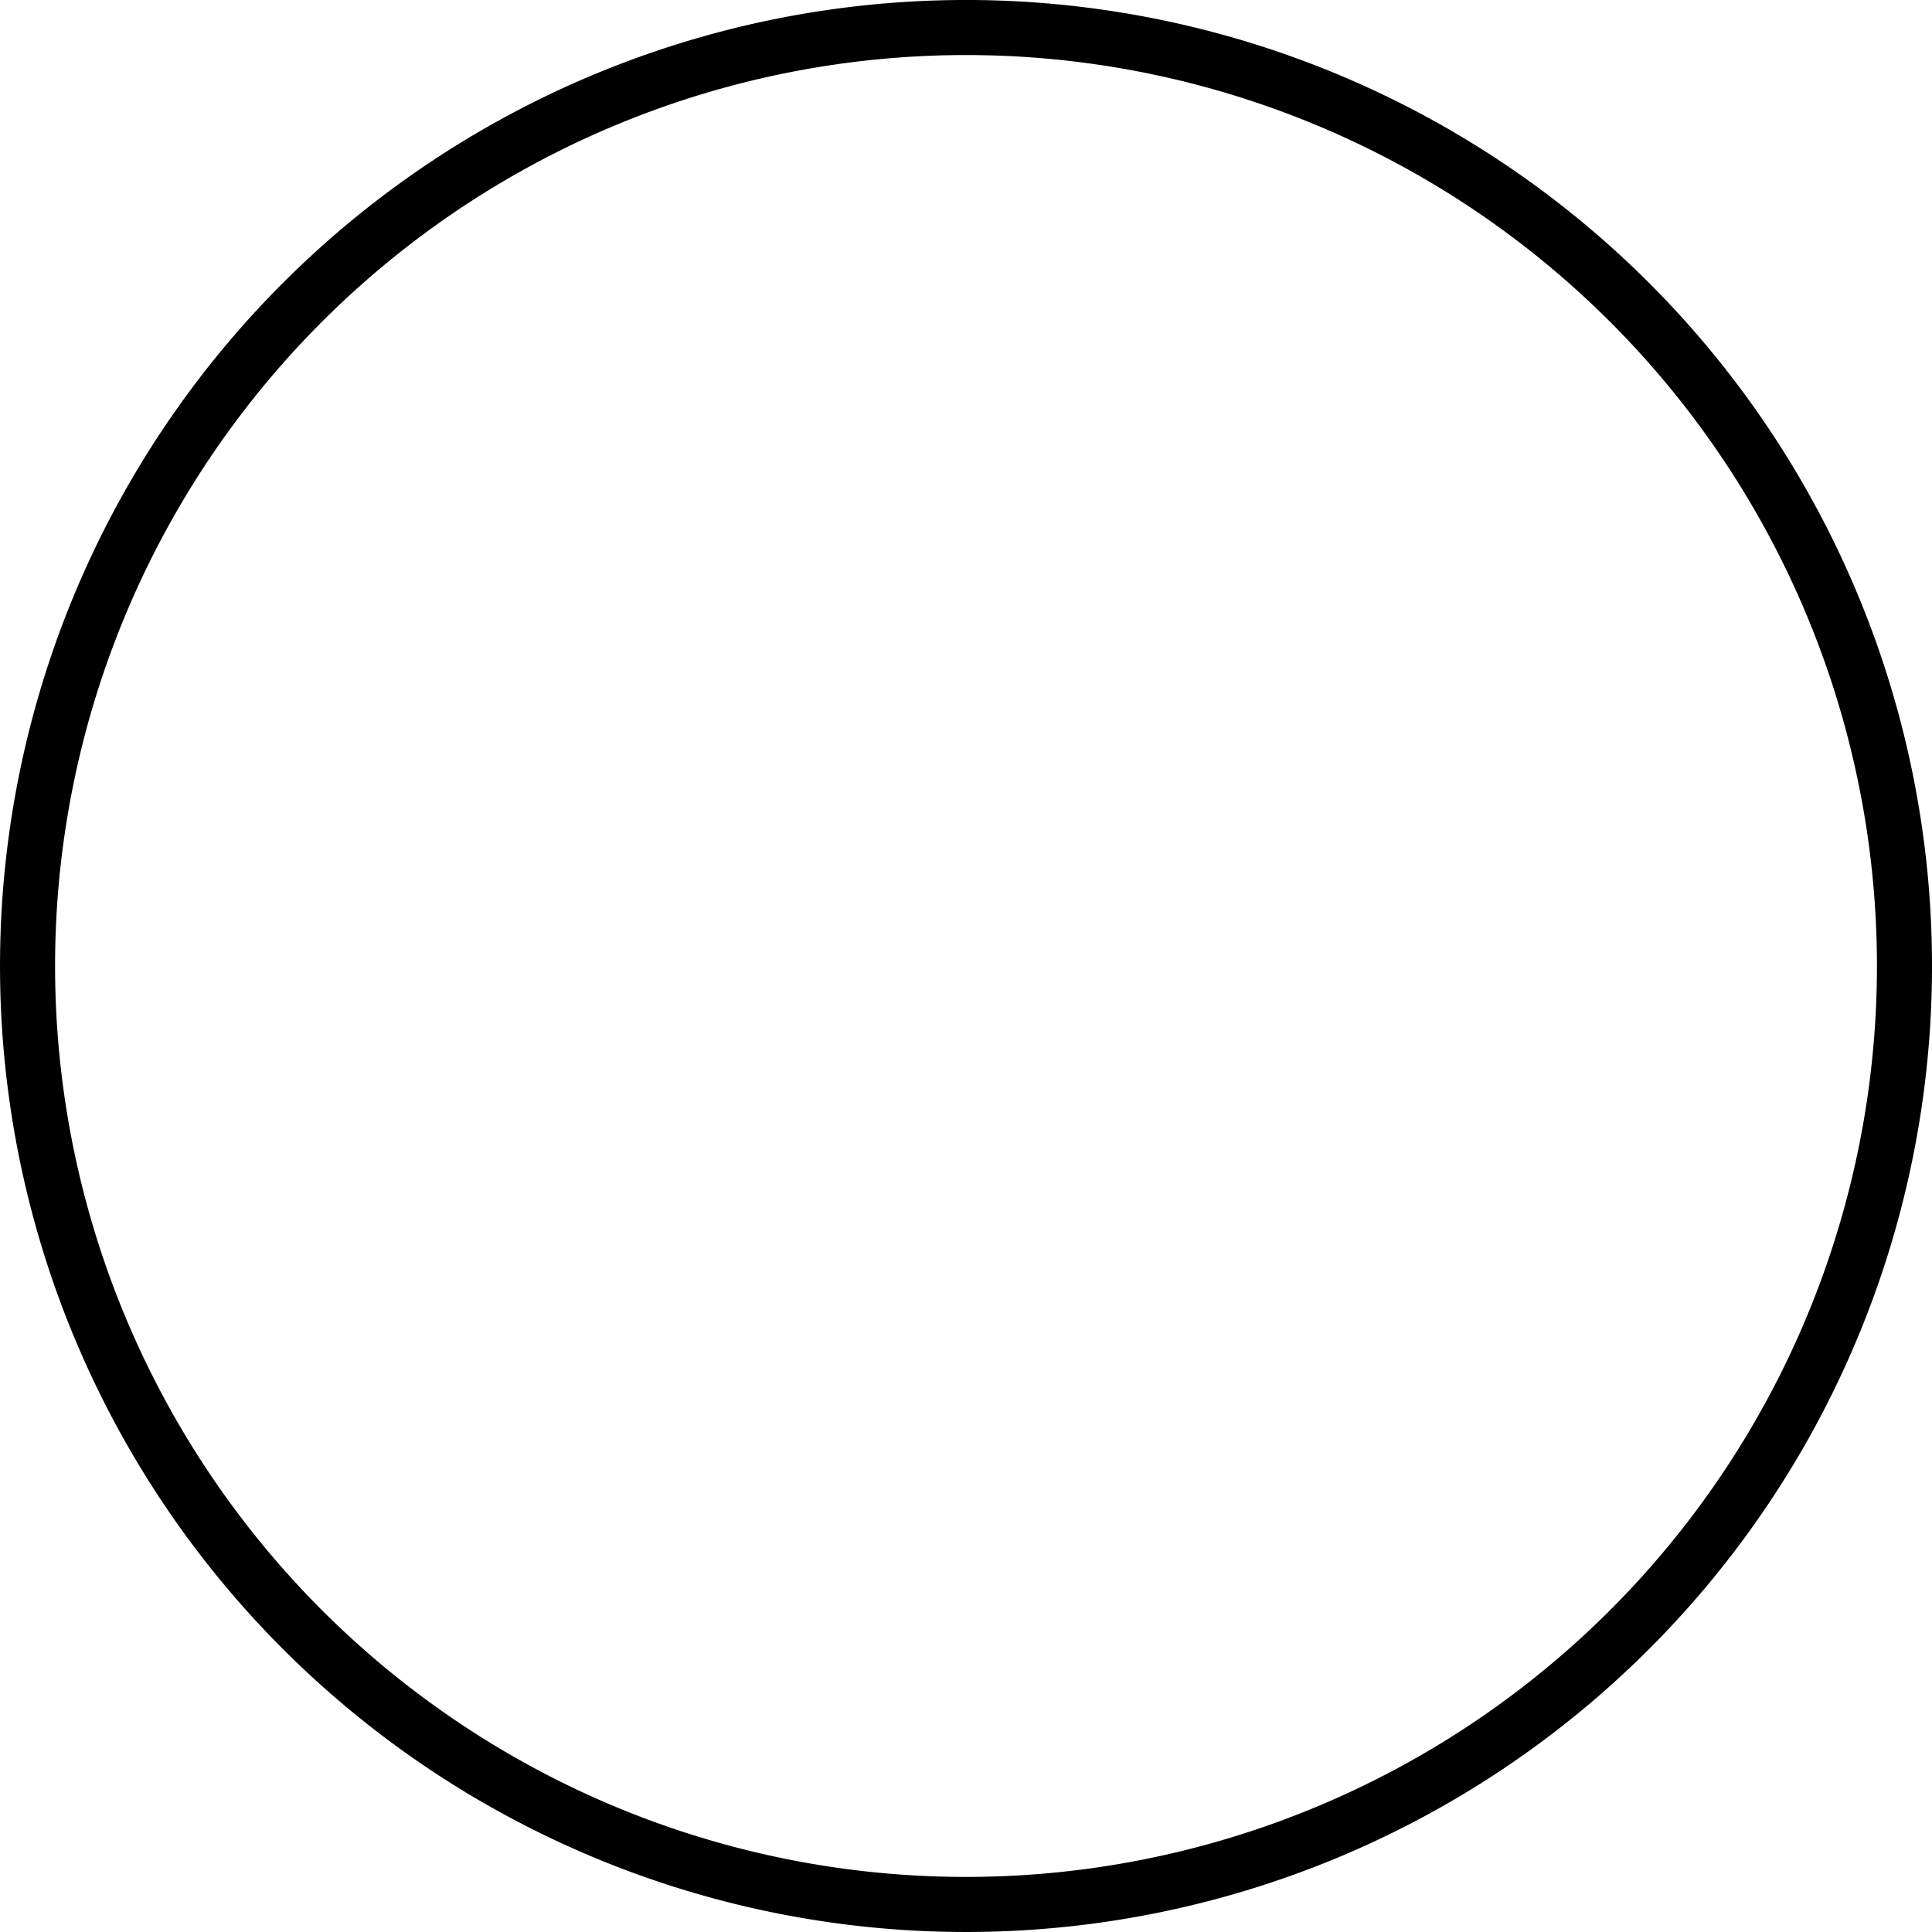 <?xml version="1.0" encoding="UTF-8" standalone="no"?>
<!-- Created with Inkscape (http://www.inkscape.org/) -->

<svg
   width="86.483mm"
   height="86.483mm"
   viewBox="0 0 86.483 86.483"
   version="1.1"
   id="svg1"
   inkscape:version="1.3.2 (091e20e, 2023-11-25, custom)"
   sodipodi:docname="円.svg"
   xmlns:inkscape="http://www.inkscape.org/namespaces/inkscape"
   xmlns:sodipodi="http://sodipodi.sourceforge.net/DTD/sodipodi-0.dtd"
   xmlns="http://www.w3.org/2000/svg"
   xmlns:svg="http://www.w3.org/2000/svg">
  <sodipodi:namedview
     id="namedview1"
     pagecolor="#ffffff"
     bordercolor="#000000"
     borderopacity="0.25"
     inkscape:showpageshadow="2"
     inkscape:pageopacity="0.0"
     inkscape:pagecheckerboard="0"
     inkscape:deskcolor="#d1d1d1"
     inkscape:document-units="mm"
     inkscape:zoom="0.7652427"
     inkscape:cx="92.127634"
     inkscape:cy="242.40675"
     inkscape:window-width="1920"
     inkscape:window-height="1055"
     inkscape:window-x="-7"
     inkscape:window-y="-7"
     inkscape:window-maximized="1"
     inkscape:current-layer="layer1" />
  <defs
     id="defs1" />
  <g
     inkscape:label="Layer 1"
     inkscape:groupmode="layer"
     id="layer1"
     transform="translate(-65.497,-91.429)">
    <path
       d="m 108.739,92.661 a 42.009,42.009 0 0 0 -42.009,42.009 42.009,42.009 0 0 0 42.009,42.009 42.009,42.009 0 0 0 42.009,-42.009 42.009,42.009 0 0 0 -42.009,-42.009 z"
       style="fill:none;fill-opacity:1;stroke:#000000;stroke-width:2.465;stroke-dasharray:none;stroke-opacity:1"
       id="path3" />
  </g>
</svg>
